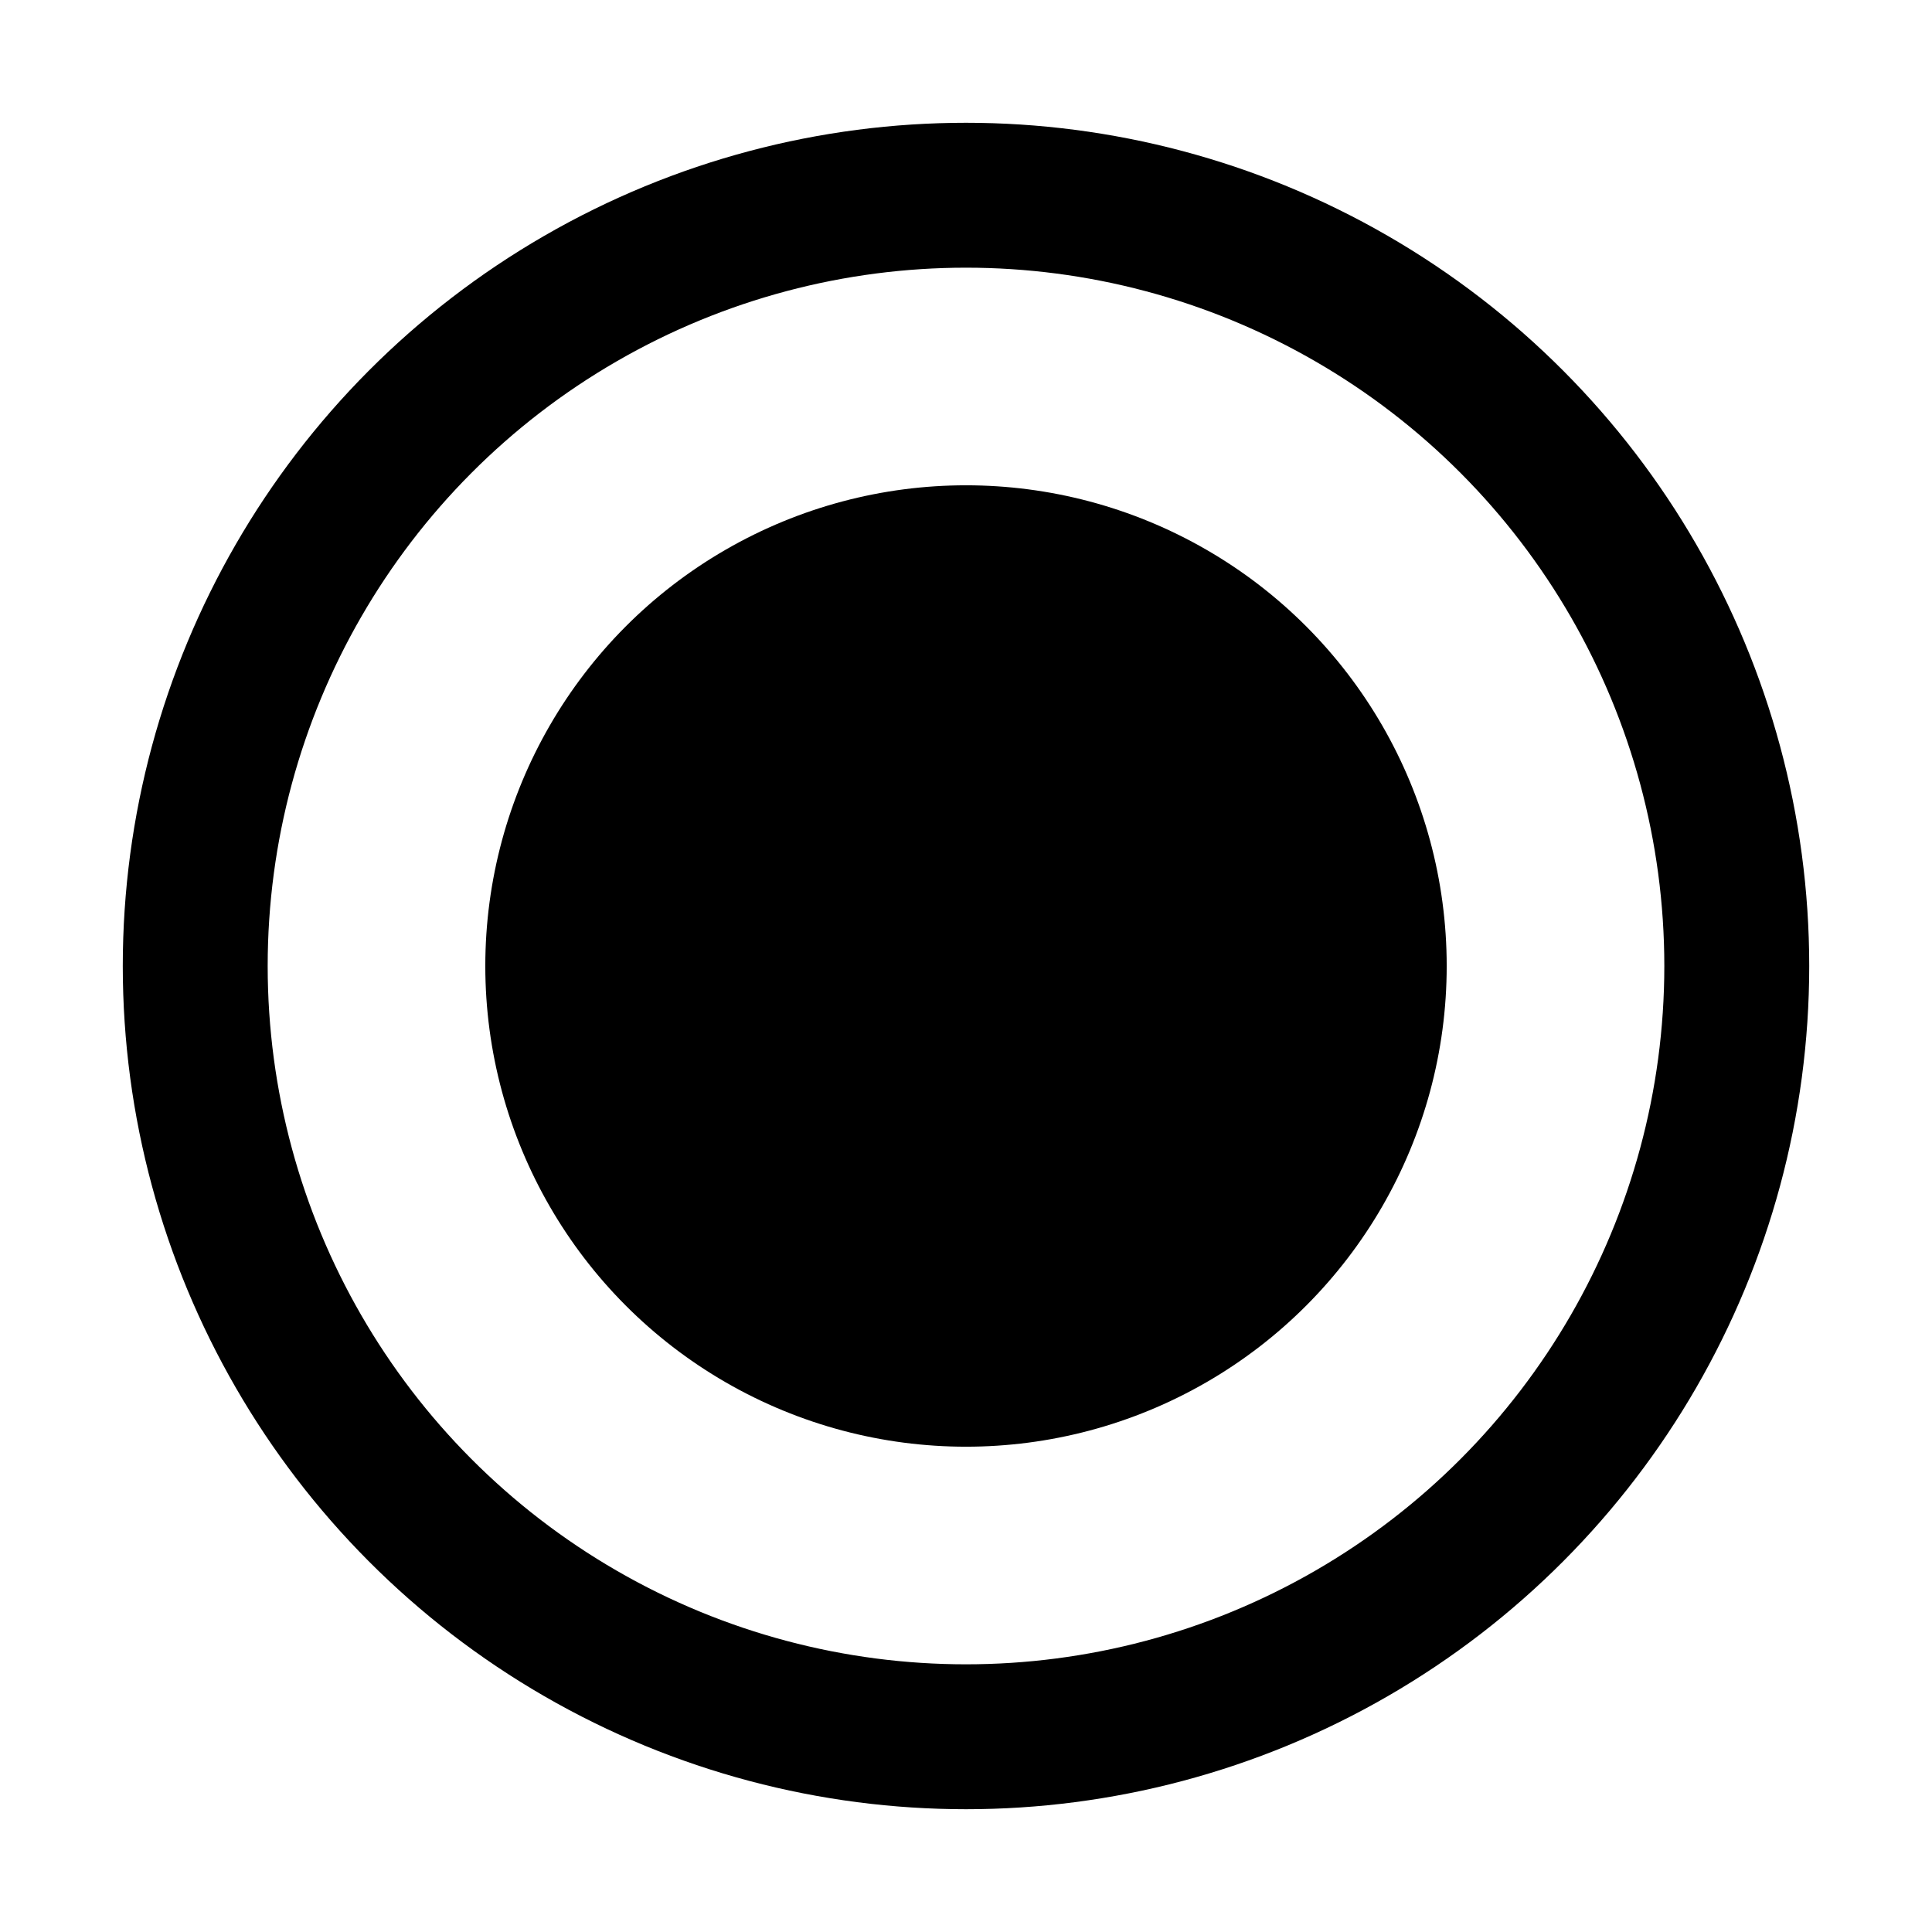 <svg version="1.1" viewBox="0 0 100 100" xmlns="http://www.w3.org/2000/svg">
  <circle cx="50" cy="50" r="24.881"/>
  <circle cx="50" cy="50" r="39.895" fill="none" stroke="#000" stroke-width="7.5"/>
</svg>
